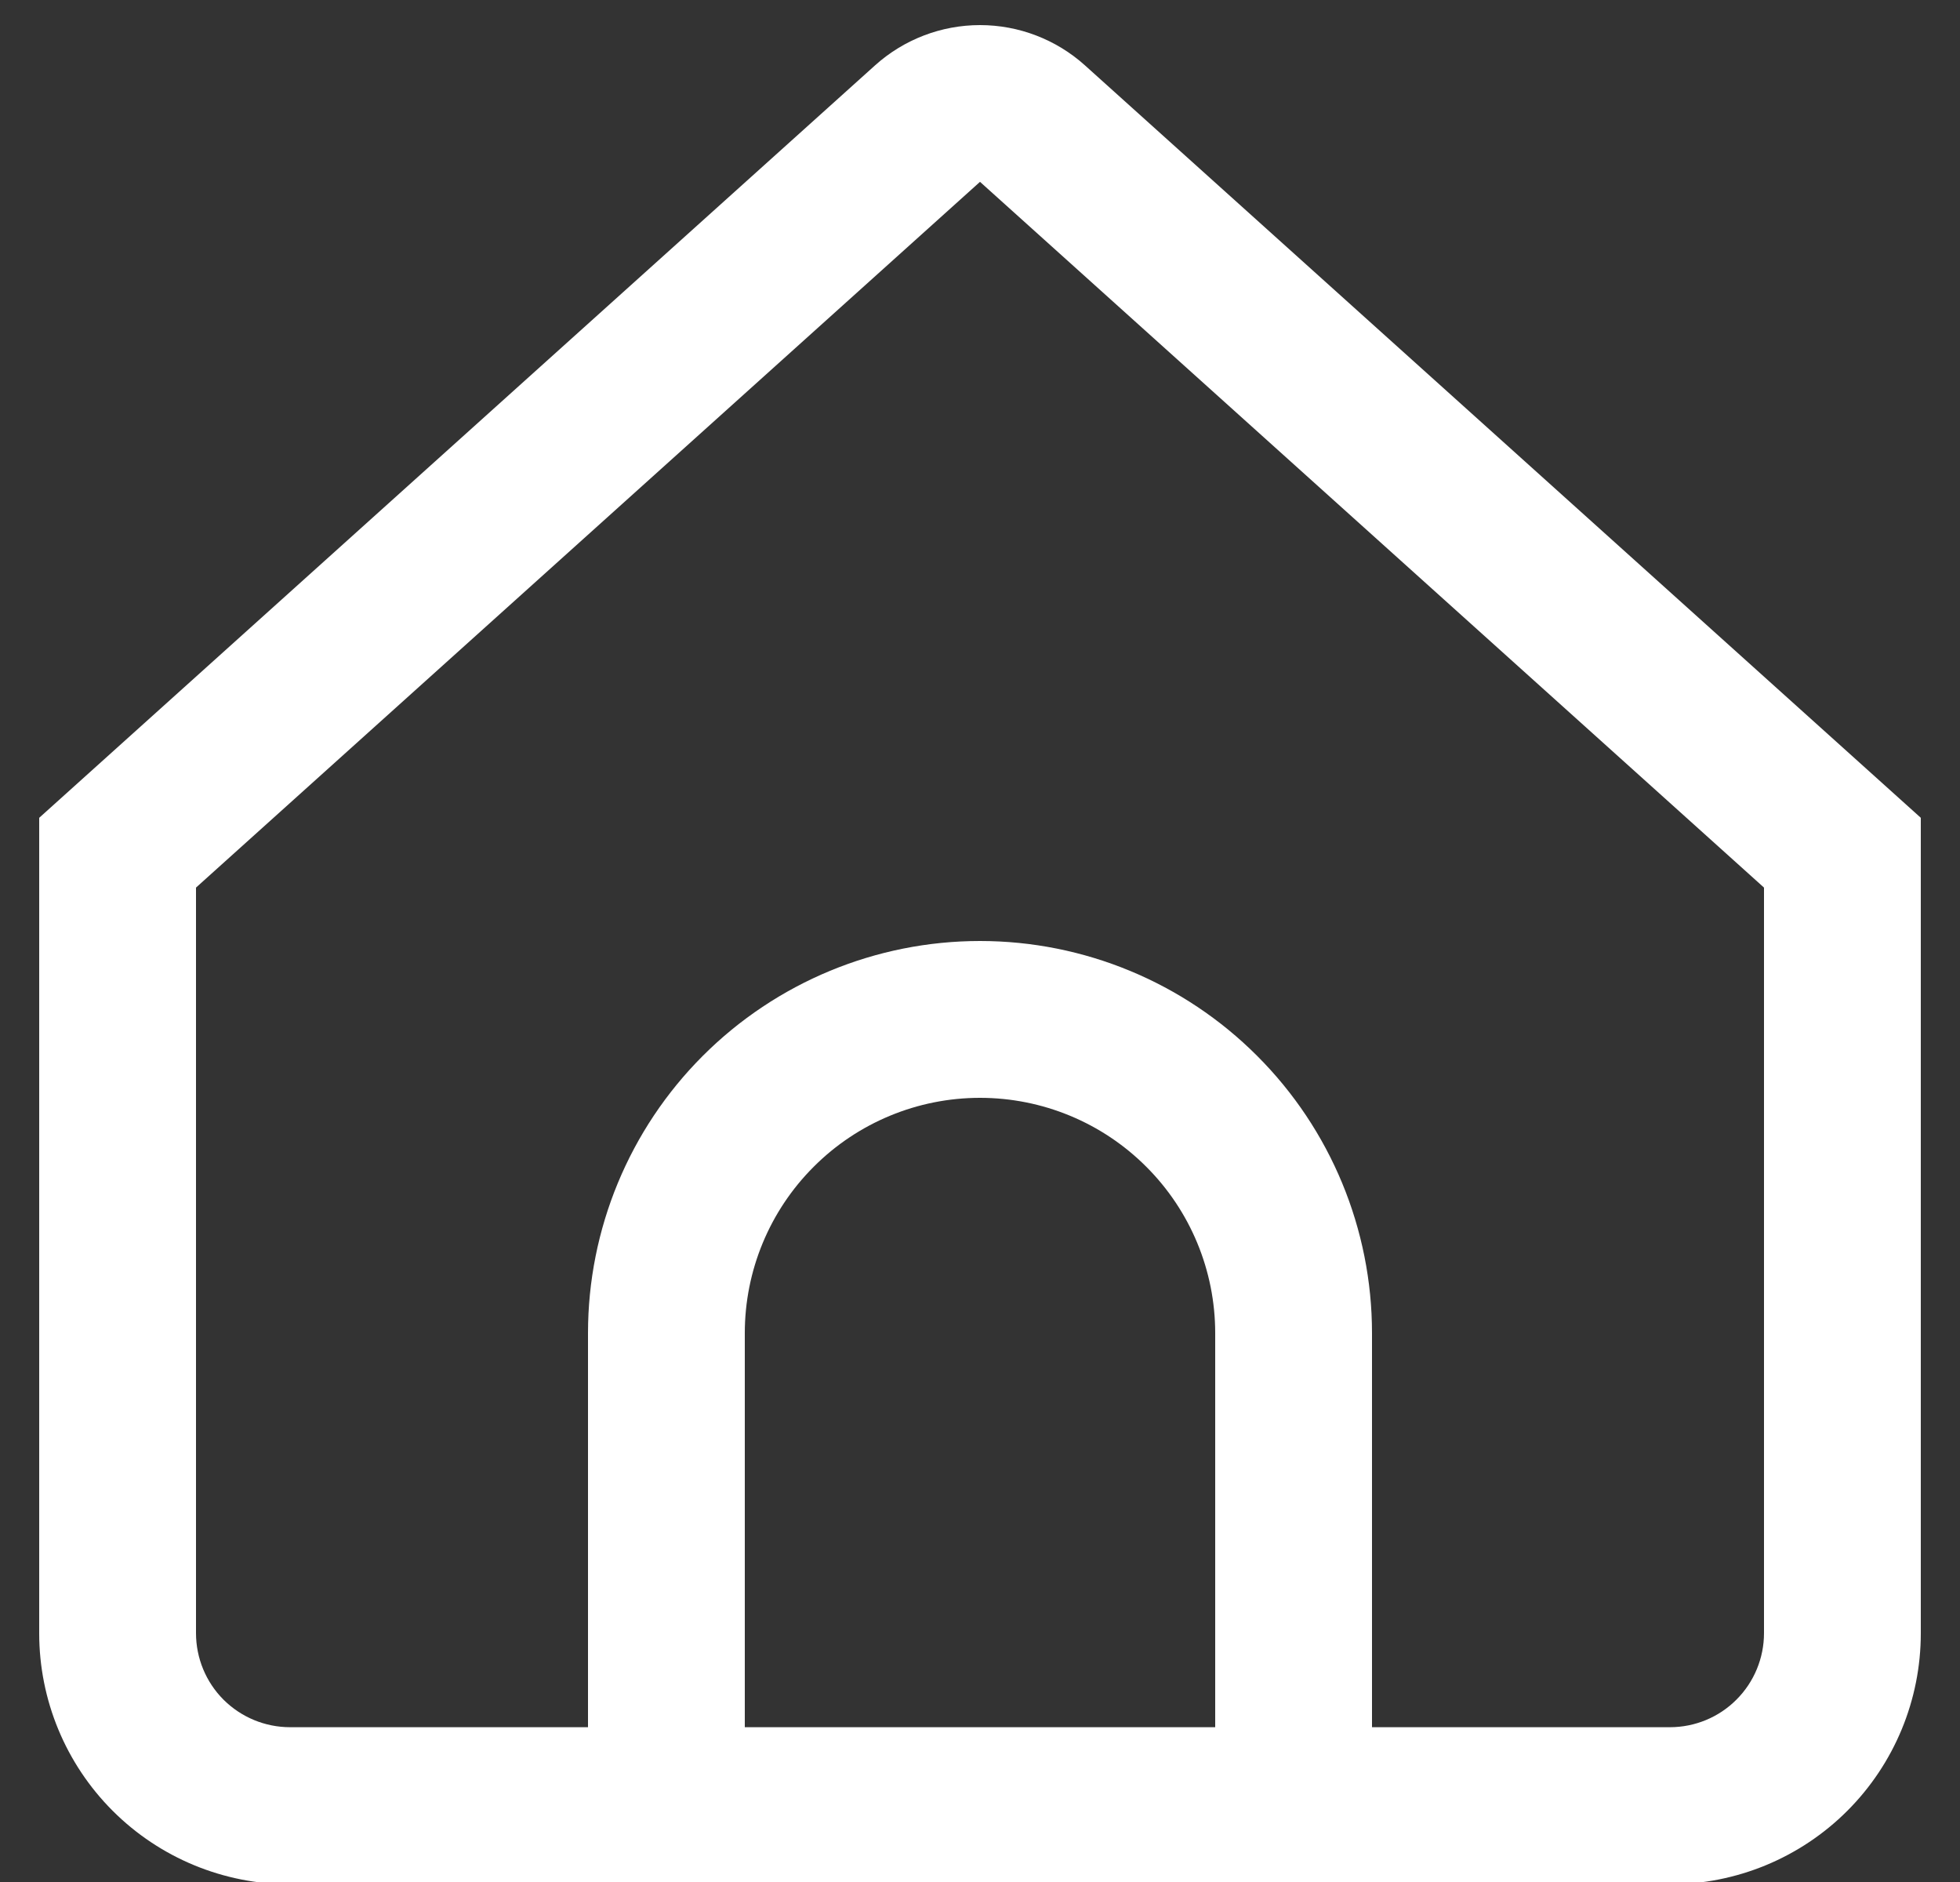 <svg width="25" height="24" viewBox="0 0 25 24" fill="none" xmlns="http://www.w3.org/2000/svg">
<rect x="0" y="0" width="25" height="24" fill="#333333" stroke="none"/>
<g clip-path="url(#clip0_8_2077)">
<path d="M13.838 0.833C13.471 0.503 12.994 0.32 12.5 0.32C12.006 0.32 11.529 0.503 11.162 0.833L0.5 10.429V20.829C0.5 21.678 0.837 22.492 1.437 23.092C2.037 23.692 2.851 24.029 3.7 24.029H21.3C22.149 24.029 22.963 23.692 23.563 23.092C24.163 22.492 24.5 21.678 24.5 20.829V10.429L13.838 0.833ZM15.5 22.026H9.5V17C9.5 16.204 9.816 15.441 10.379 14.879C10.941 14.316 11.704 14 12.5 14C13.296 14 14.059 14.316 14.621 14.879C15.184 15.441 15.5 16.204 15.5 17V22.026ZM22.5 20.826C22.5 21.144 22.374 21.45 22.148 21.675C21.924 21.9 21.618 22.026 21.3 22.026H17.5V17C17.5 15.674 16.973 14.402 16.035 13.465C15.098 12.527 13.826 12 12.5 12C11.174 12 9.902 12.527 8.964 13.465C8.027 14.402 7.5 15.674 7.5 17V22.026H3.7C3.382 22.026 3.077 21.9 2.851 21.675C2.626 21.45 2.5 21.144 2.5 20.826V11.319L12.5 2.319L22.5 11.319V20.826Z" fill="white"/>
</g>
<defs>
<clipPath id="clip0_8_2077">
<rect width="24" height="24" fill="white" transform="translate(0.5)"/>
</clipPath>
</defs>
</svg>
